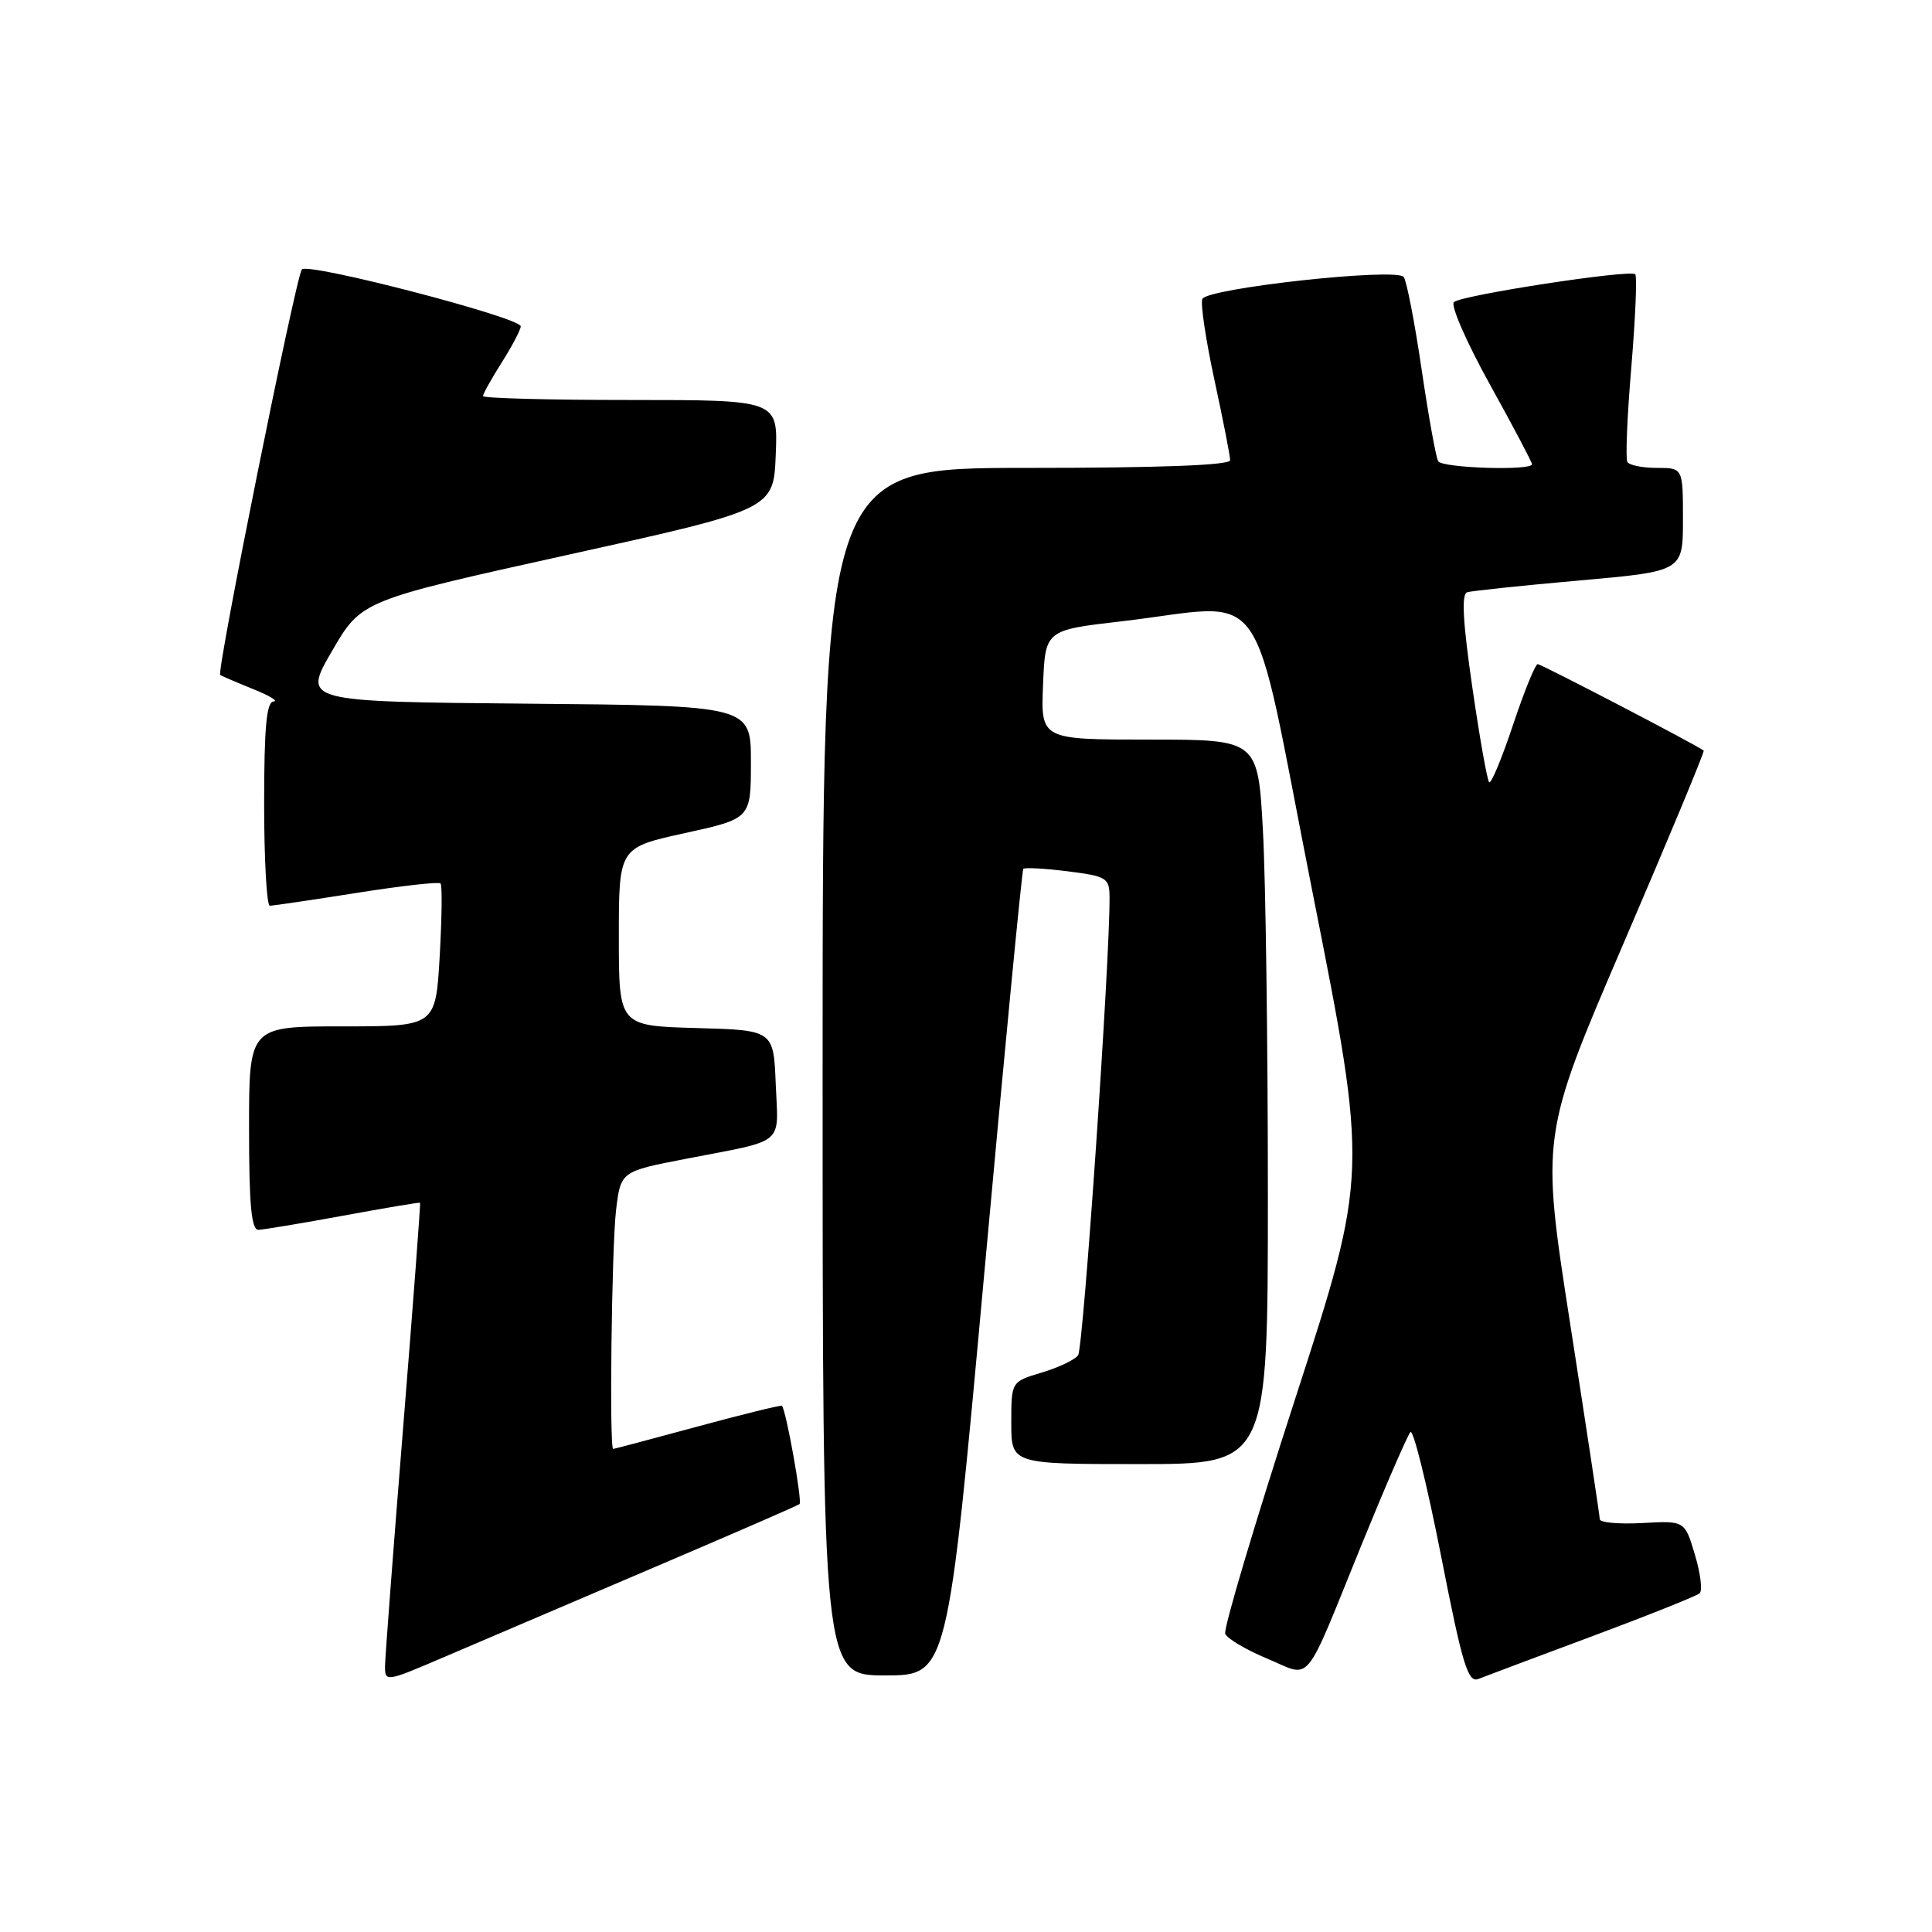 <?xml version="1.0" encoding="UTF-8" standalone="no"?>
<!DOCTYPE svg PUBLIC "-//W3C//DTD SVG 1.1//EN" "http://www.w3.org/Graphics/SVG/1.1/DTD/svg11.dtd" >
<svg xmlns="http://www.w3.org/2000/svg" xmlns:xlink="http://www.w3.org/1999/xlink" version="1.1" viewBox="0 0 256 256">
 <g >
 <path fill="currentColor"
d=" M 86.00 207.97 C 96.72 203.40 105.70 199.50 105.94 199.30 C 106.34 198.99 104.16 186.84 103.61 186.28 C 103.49 186.15 98.46 187.39 92.44 189.02 C 86.42 190.65 81.39 191.99 81.25 191.99 C 80.72 192.01 81.05 165.24 81.63 160.36 C 82.25 155.22 82.25 155.22 90.88 153.55 C 104.23 150.97 103.13 151.88 102.79 143.67 C 102.50 136.50 102.50 136.50 92.25 136.22 C 82.00 135.93 82.00 135.93 82.00 124.12 C 82.00 112.31 82.00 112.31 90.75 110.39 C 99.50 108.47 99.50 108.47 99.50 100.98 C 99.50 93.50 99.50 93.50 69.80 93.24 C 40.10 92.97 40.10 92.97 43.99 86.27 C 47.88 79.57 47.88 79.57 75.19 73.53 C 102.50 67.50 102.50 67.50 102.79 60.25 C 103.09 53.00 103.09 53.00 83.54 53.00 C 72.79 53.00 64.00 52.77 64.00 52.48 C 64.00 52.19 65.12 50.18 66.50 48.00 C 67.88 45.82 69.00 43.68 69.00 43.24 C 69.00 42.08 40.83 34.75 40.00 35.70 C 39.22 36.58 28.66 89.04 29.18 89.43 C 29.36 89.57 31.30 90.40 33.50 91.29 C 35.70 92.17 36.94 92.92 36.25 92.95 C 35.31 92.99 35.00 96.39 35.00 106.50 C 35.00 113.92 35.34 120.00 35.75 120.01 C 36.16 120.02 41.33 119.25 47.23 118.32 C 53.13 117.38 58.14 116.82 58.37 117.06 C 58.61 117.30 58.55 121.66 58.26 126.75 C 57.72 136.00 57.72 136.00 45.36 136.00 C 33.00 136.00 33.00 136.00 33.00 149.50 C 33.00 159.66 33.31 162.99 34.25 162.96 C 34.94 162.93 40.00 162.09 45.50 161.08 C 51.00 160.06 55.57 159.30 55.66 159.37 C 55.74 159.44 54.74 172.78 53.43 189.00 C 52.12 205.22 51.04 219.50 51.02 220.71 C 51.00 222.90 51.09 222.89 58.75 219.61 C 63.01 217.78 75.28 212.55 86.00 207.97 Z  M 211.00 216.80 C 218.43 214.03 224.82 211.47 225.21 211.12 C 225.61 210.76 225.32 208.45 224.58 205.99 C 223.24 201.50 223.24 201.50 217.62 201.81 C 214.53 201.98 211.99 201.75 211.98 201.31 C 211.97 200.86 210.21 189.25 208.07 175.50 C 204.18 150.50 204.18 150.50 215.09 125.09 C 221.10 111.11 225.89 99.58 225.75 99.46 C 224.95 98.79 204.23 88.00 203.75 88.00 C 203.43 88.00 201.96 91.63 200.48 96.06 C 199.00 100.50 197.58 103.91 197.32 103.65 C 197.06 103.39 196.05 97.70 195.08 91.00 C 193.84 82.44 193.63 78.72 194.40 78.48 C 195.01 78.29 201.69 77.59 209.25 76.92 C 223.00 75.70 223.00 75.70 223.00 68.85 C 223.00 62.00 223.00 62.00 219.56 62.00 C 217.67 62.00 215.90 61.65 215.64 61.22 C 215.37 60.80 215.61 55.13 216.16 48.63 C 216.70 42.14 216.94 36.61 216.68 36.34 C 216.01 35.68 193.68 39.10 192.65 40.03 C 192.18 40.45 194.32 45.35 197.40 50.91 C 200.48 56.47 203.00 61.24 203.00 61.51 C 203.00 62.40 191.13 62.02 190.57 61.12 C 190.27 60.63 189.28 55.12 188.36 48.87 C 187.44 42.62 186.37 37.14 185.99 36.69 C 184.91 35.45 159.86 38.20 159.31 39.62 C 159.06 40.28 159.79 45.13 160.93 50.40 C 162.07 55.66 163.00 60.42 163.00 60.98 C 163.00 61.65 153.64 62.00 136.00 62.00 C 109.00 62.00 109.00 62.00 109.00 142.00 C 109.00 222.00 109.00 222.00 117.28 222.00 C 125.56 222.00 125.56 222.00 130.42 168.75 C 133.09 139.46 135.42 115.33 135.59 115.13 C 135.77 114.93 138.40 115.07 141.45 115.45 C 146.62 116.10 147.00 116.33 147.02 118.82 C 147.09 127.09 143.55 178.67 142.85 179.59 C 142.40 180.19 140.22 181.22 138.01 181.88 C 134.00 183.08 134.00 183.08 134.00 188.54 C 134.00 194.00 134.00 194.00 151.00 194.00 C 168.00 194.00 168.00 194.00 168.00 158.16 C 168.00 138.44 167.71 116.84 167.35 110.16 C 166.69 98.00 166.69 98.00 152.30 98.00 C 137.91 98.00 137.91 98.00 138.21 90.75 C 138.50 83.50 138.50 83.50 148.50 82.34 C 168.55 80.03 165.50 75.72 173.92 118.25 C 181.30 155.50 181.30 155.50 171.60 185.40 C 166.27 201.84 162.10 215.83 162.35 216.48 C 162.60 217.12 165.10 218.60 167.90 219.77 C 173.94 222.28 172.58 223.94 180.49 204.50 C 183.63 196.80 186.51 190.17 186.89 189.76 C 187.27 189.35 189.08 196.69 190.93 206.07 C 193.78 220.60 194.51 223.02 195.89 222.47 C 196.77 222.12 203.57 219.57 211.00 216.80 Z "/>
</g>
</svg>